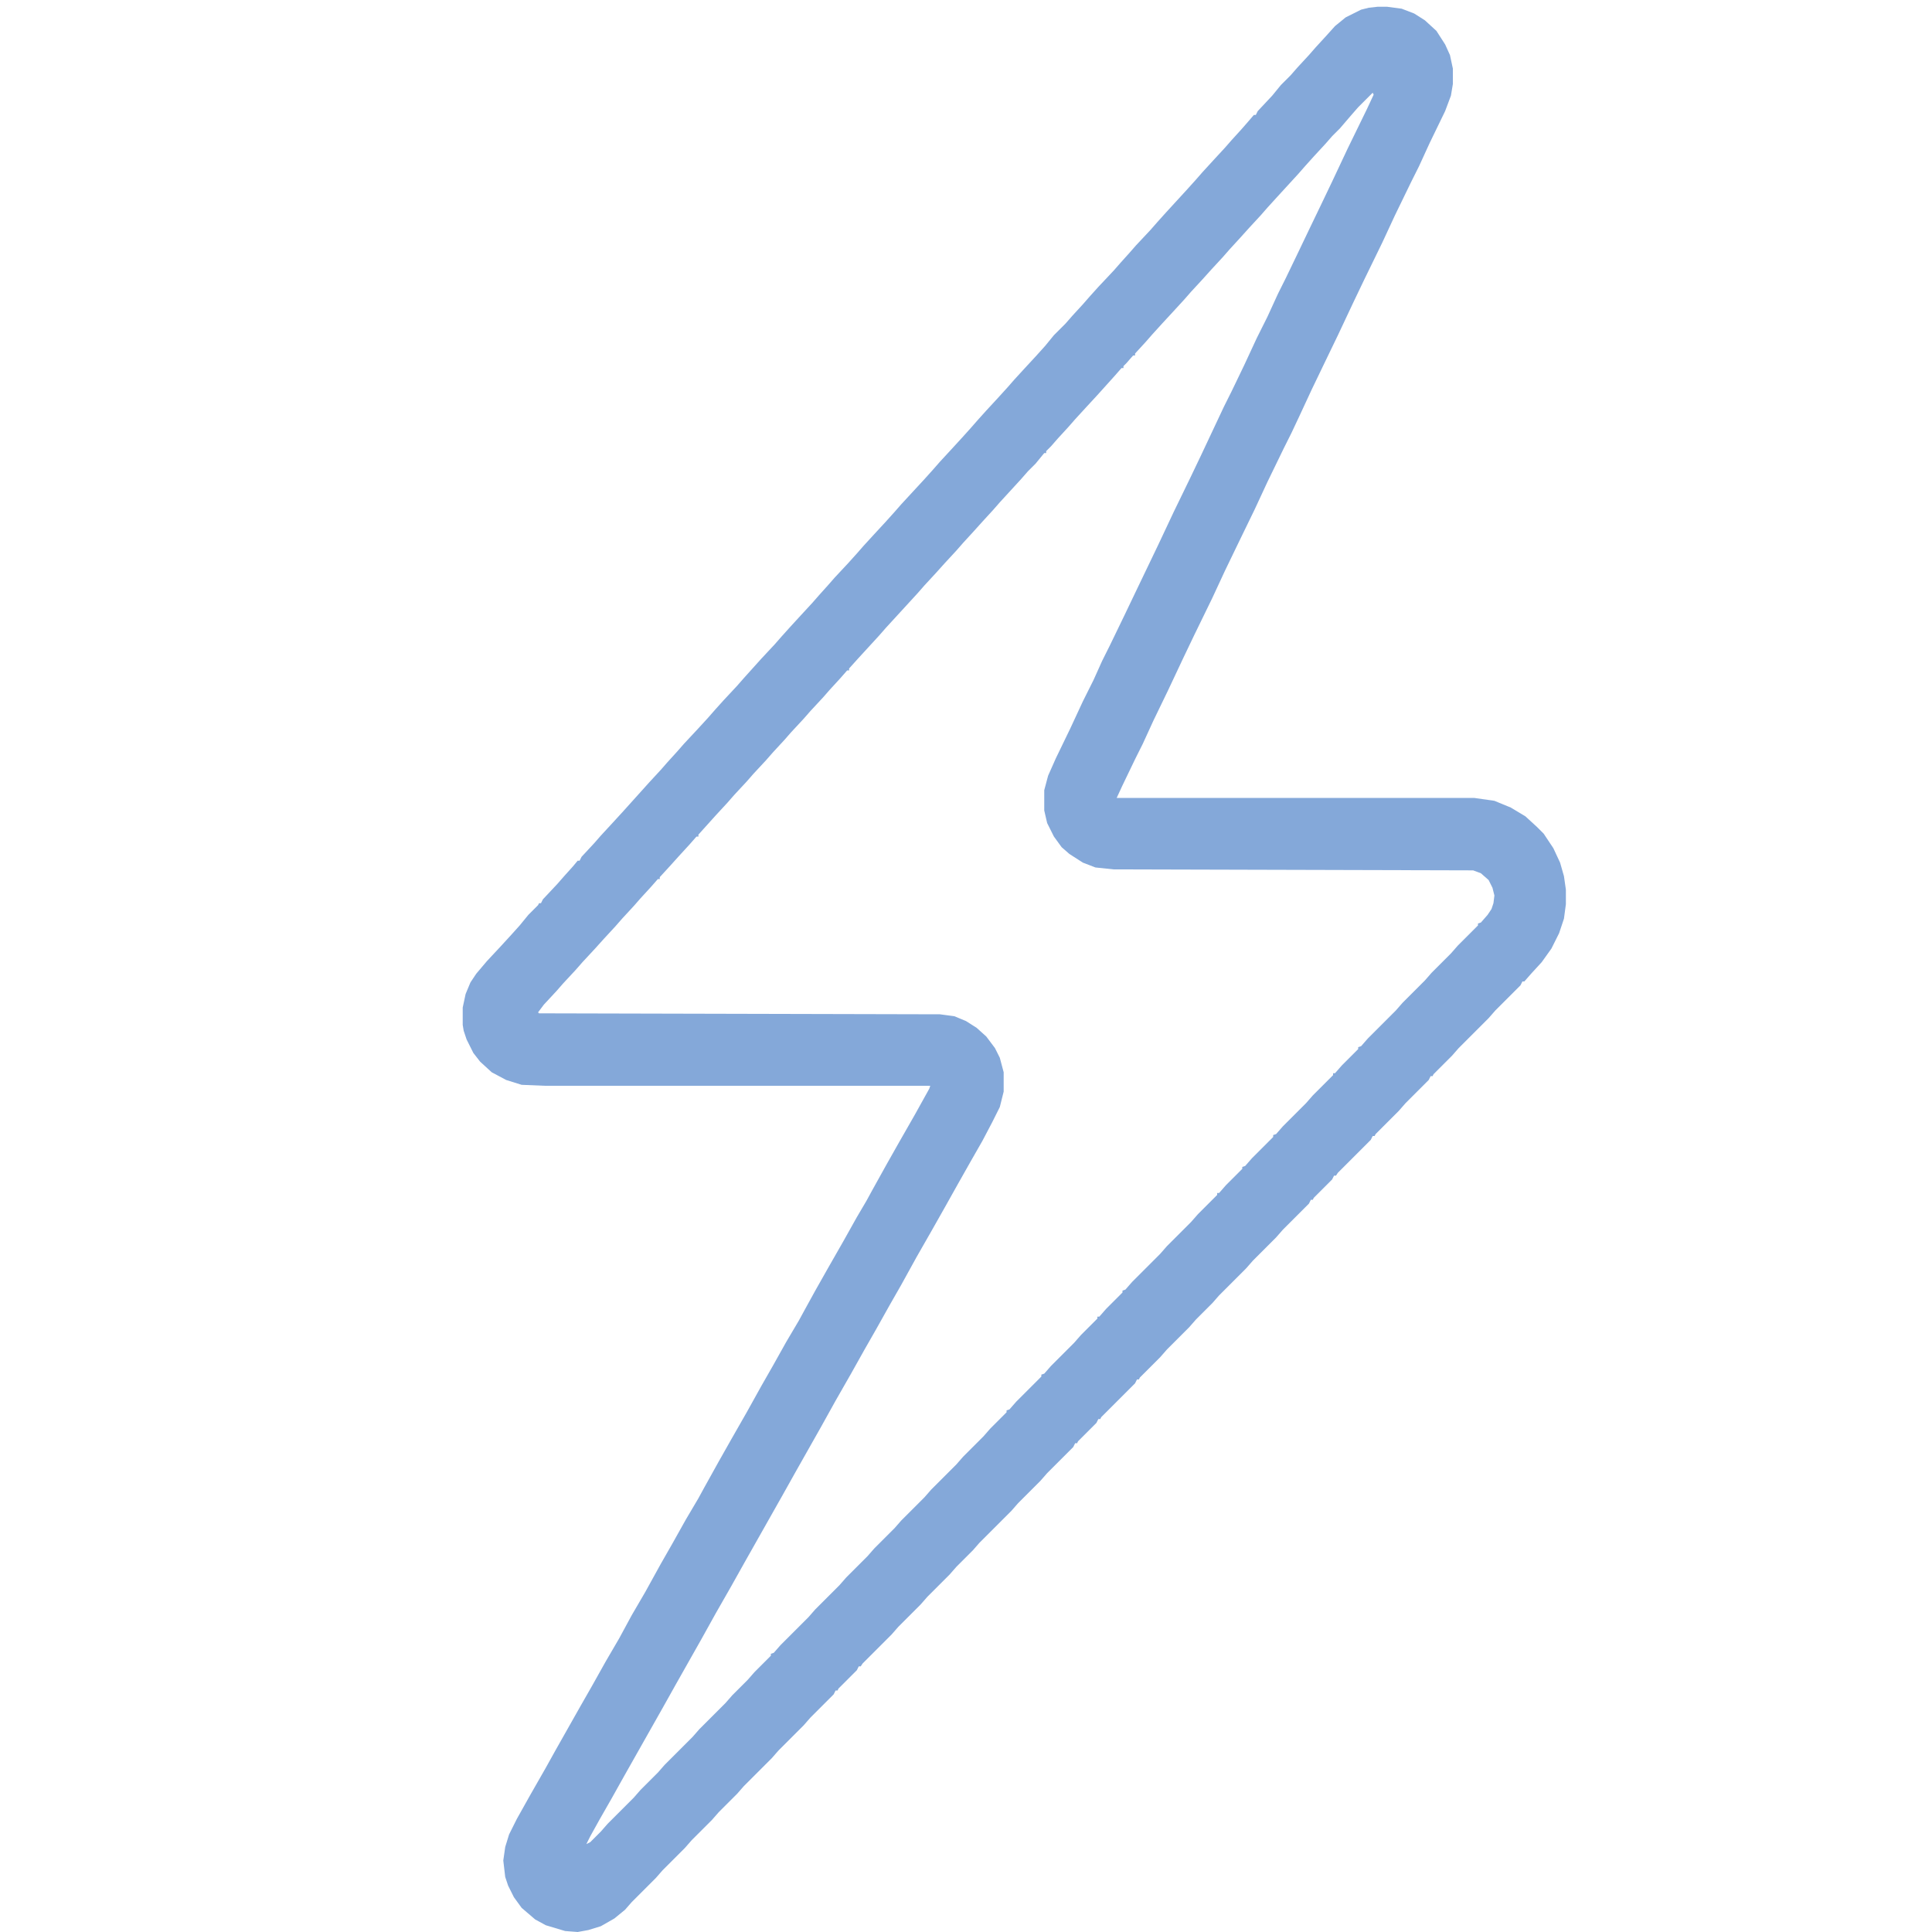 <?xml version="1.0" encoding="UTF-8"?>
<svg version="1.1" viewBox="0 0 2000 2000" width="1280" height="1280" xmlns="http://www.w3.org/2000/svg">
<path transform="translate(1426,7)" d="m0 0h10l15 2 13 5 11 7 12 11 9 14 5 11 3 14v16l-2 12-6 16-16 33-11 24-8 16-17 35-13 28-19 39-11 23-16 34-14 29-13 27-13 28-8 17-8 16-17 35-13 28-17 35-14 29-13 28-19 39-11 23-16 34-15 31-11 24-8 16-13 27-6 13h370l21 3 17 7 15 9 12 11 7 7 10 15 7 15 4 14 2 14v15l-2 15-5 15-8 16-10 14-11 12-7 8h-2l-2 4-26 26-7 8-31 31-7 8-19 19-1 2h-2l-2 4-24 24-7 8-24 24-1 2h-2l-2 4-34 34-2 3h-2l-2 4-19 19-1 2h-2l-2 4-27 27-7 8-24 24-7 8-28 28-7 8-17 17-7 8-23 23-7 8-21 21-1 2h-2l-2 4-35 35-1 2h-2l-2 4-19 19-1 2h-2l-2 4-27 27-7 8-23 23-7 8-33 33-7 8-17 17-7 8-23 23-7 8-23 23-7 8-30 30-2 3h-2l-2 4-19 19-1 2h-2l-2 4-24 24-7 8-26 26-7 8-29 29-7 8-19 19-7 8-21 21-7 8-23 23-7 8-25 25-7 8-11 9-14 8-13 4-11 2-13-1-20-6-11-6-14-12-8-11-6-12-3-9-2-17 2-14 4-13 8-16 14-25 16-28 10-18 26-46 12-21 14-25 14-24 13-24 14-24 16-29 12-21 14-25 13-22 6-11 15-27 13-23 16-28 15-27 12-21 14-25 13-22 6-11 11-20 13-23 16-28 14-25 10-17 6-11 15-27 13-23 16-28 15-27 1-3h-399l-24-1-16-5-15-8-12-11-7-9-7-14-3-9-1-6v-18l3-14 5-12 6-9 11-13 14-15 11-12 9-10 9-11 10-10 1-2h2l2-4 15-16 7-8 9-10 5-6h2l2-4 13-14 7-8 12-13 11-12 27-30 12-13 7-8 10-11 7-8 14-15 11-12 7-8 9-10 14-15 7-8 18-20 14-15 7-8 9-10 11-12 12-13 7-8 9-10 7-8 14-15 9-10 7-8 11-12 12-13 9-10 7-8 24-26 9-10 7-8 12-13 11-12 9-10 7-8 9-10 12-13 10-11 7-8 11-12 12-13 9-10 9-11 12-12 7-8 11-12 7-8 9-10 16-17 7-8 9-10 7-8 15-16 7-8 9-10 22-24 9-10 7-8 11-12 12-13 7-8 10-11 7-8 6-7h2l2-4 15-16 9-11 10-10 7-8 12-13 7-8 11-12 9-10 11-9 16-8 8-2zm-5 89-15 15-7 8-12 14-8 8-7 8-12 13-9 10-7 8-22 24-10 11-7 8-12 13-9 10-11 12-7 8-12 13-9 10-12 13-7 8-11 12-12 13-10 11-7 8-11 12v2h-2l-7 8-3 3v2h-2l-7 8-18 20-12 13-11 12-7 8-11 12-7 8-5 5v2h-2l-9 11-8 8-7 8-22 24-7 8-11 12-9 10-11 12-7 8-12 13-9 10-12 13-7 8-33 36-7 8-22 24-9 10v2h-2l-7 8-11 12-7 8-13 14-7 8-13 14-7 8-12 13-7 8-13 14-7 8-13 14-7 8-12 13-18 20v2h-2l-7 8-11 12-9 10-11 12v2h-2l-7 8-11 12-7 8-12 13-7 8-12 13-9 10-13 14-7 8-13 14-7 8-13 14-6 8 1 1 415 1 15 2 12 5 11 7 10 9 9 12 5 10 4 15v20l-4 16-8 16-10 19-12 21-13 23-14 25-13 23-16 28-16 29-12 21-14 25-12 21-14 25-16 28-15 27-26 46-14 25-39 69-14 25-16 28-15 27-26 46-14 25-39 69-14 25-12 21-10 18-4 8 4-2 11-11 7-8 27-27 7-8 18-18 7-8 29-29 7-8 27-27 7-8 16-16 7-8 17-17v-2l3-1 7-8 29-29 7-8 25-25 7-8 22-22 7-8 21-21 7-8 24-24 7-8 26-26 7-8 21-21 7-8 17-17v-2l3-1 7-8 26-26v-2l3-1 7-8 24-24 7-8 17-17v-2h2l7-8 17-17v-2l3-1 7-8 29-29 7-8 25-25 7-8 20-20v-2h2l7-8 17-17v-2l3-1 7-8 22-22v-2l3-1 7-8 24-24 7-8 21-21v-2h2l7-8 17-17v-2l3-1 7-8 29-29 7-8 23-23 7-8 20-20 7-8 21-21v-2l3-1 7-8 4-6 2-6 1-8-2-8-4-8-8-7-8-3-372-1-19-2-13-5-14-9-8-7-8-11-7-14-3-13v-21l4-15 8-18 15-31 13-28 11-22 9-20 8-16 15-31 11-23 24-50 16-34 17-35 11-23 24-51 8-16 13-27 13-28 11-22 11-24 8-16 13-27 11-23 13-27 11-23 16-34 20-41 7-15z" fill="#84A8D9"/>
</svg>
